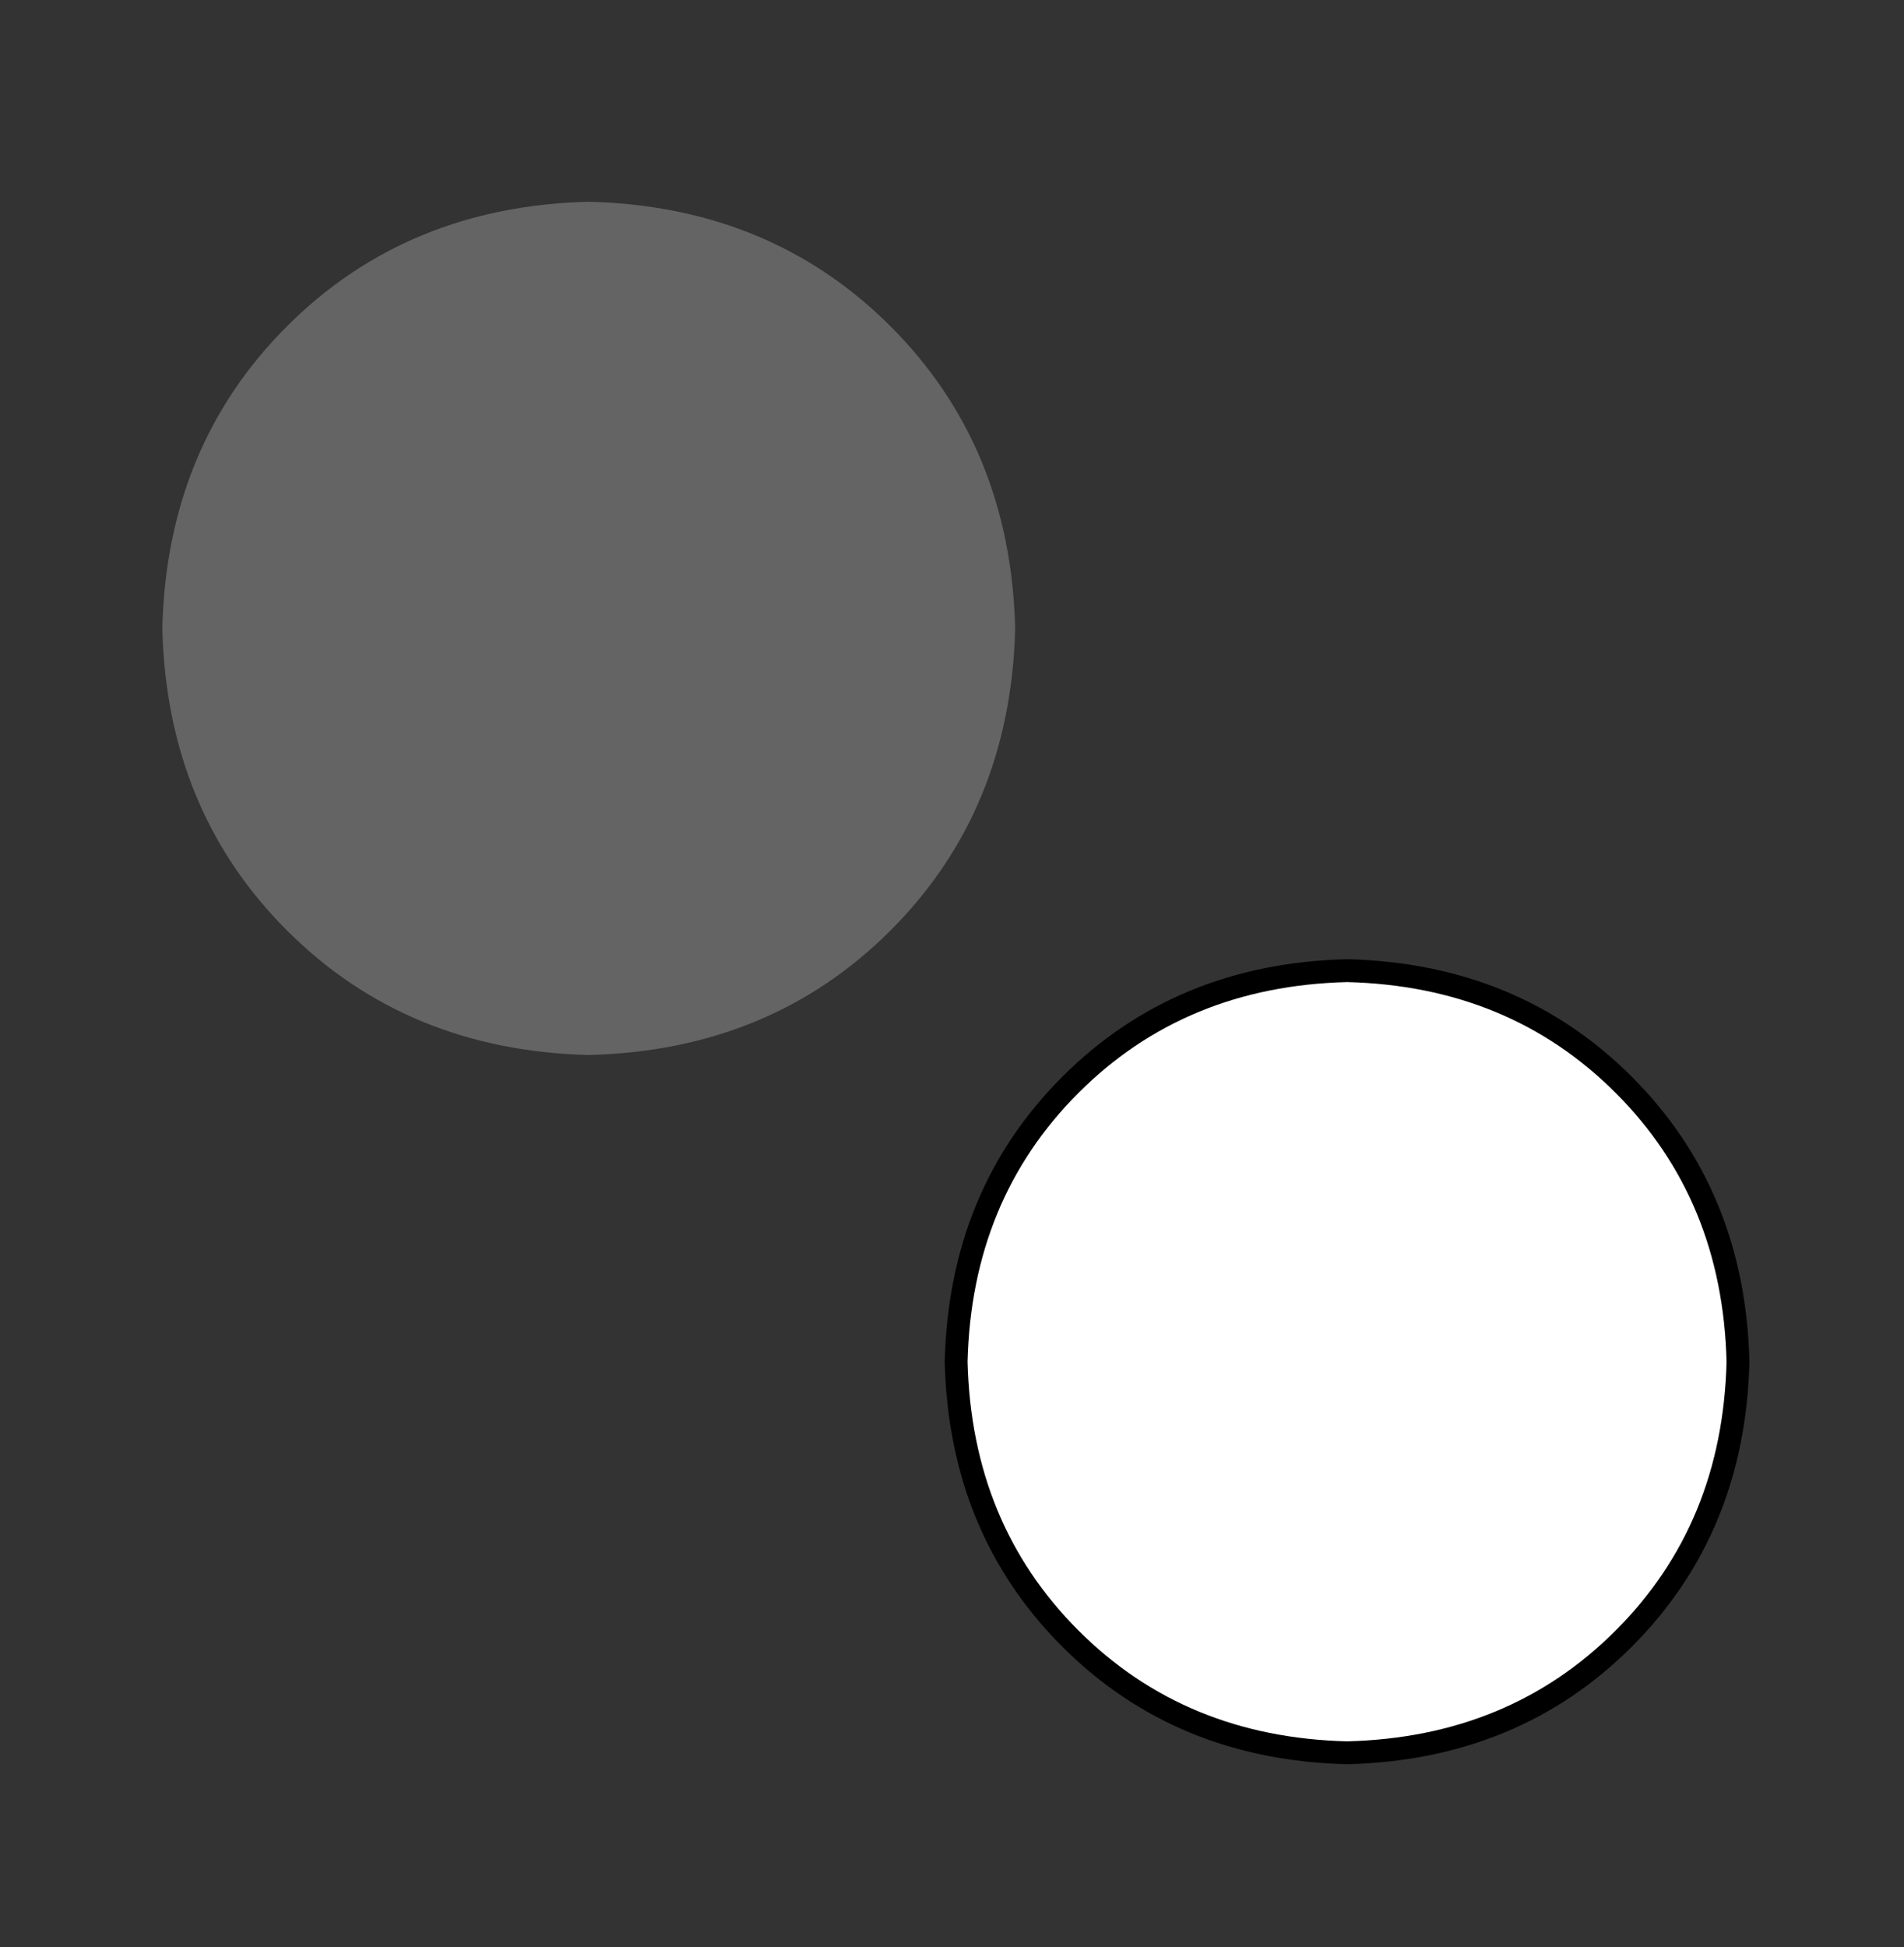 <svg xmlns:rdf="http://www.w3.org/1999/02/22-rdf-syntax-ns#" xmlns="http://www.w3.org/2000/svg" version="1.1" xmlns:cc="http://creativecommons.org/ns#" xmlns:dc="http://purl.org/dc/elements/1.1/" viewBox="0 0 83.28 85.162">
 <rect x="0" y="0" width="83.28" height="85.162" fill="#333333" stroke="none"/>
 <g transform="translate(47.354 -241.21)">
  <path id="path4085" d="m-5.533 300.76c0.12 4.86 1.785 8.896 4.995 12.106 3.21 3.211 7.244 4.876 12.104 4.996 4.859-0.12 8.894-1.785 12.104-4.996 3.21-3.211 4.875-7.246 4.995-12.106-0.12-4.86-1.785-8.896-4.995-12.106-3.21-3.211-7.244-4.876-12.104-4.996-4.859 0.12-8.894 1.785-12.104 4.996-3.21 3.211-4.875 7.246-4.995 12.106z" stroke="#000000" fill="#ffffff"/>
  <path id="path4082" d="m-40.255 268.69c0.131 5.302 1.947 9.704 5.449 13.207 3.502 3.502 7.903 5.319 13.203 5.45 5.301-0.131 9.702-1.948 13.203-5.45 3.502-3.502 5.318-7.905 5.449-13.207-0.131-5.302-1.947-9.704-5.449-13.207-3.502-3.502-7.903-5.319-13.203-5.45-5.301 0.131-9.702 1.948-13.203 5.45-3.502 3.502-5.318 7.905-5.449 13.207z" fill="#646464"/>
 </g>
</svg>
